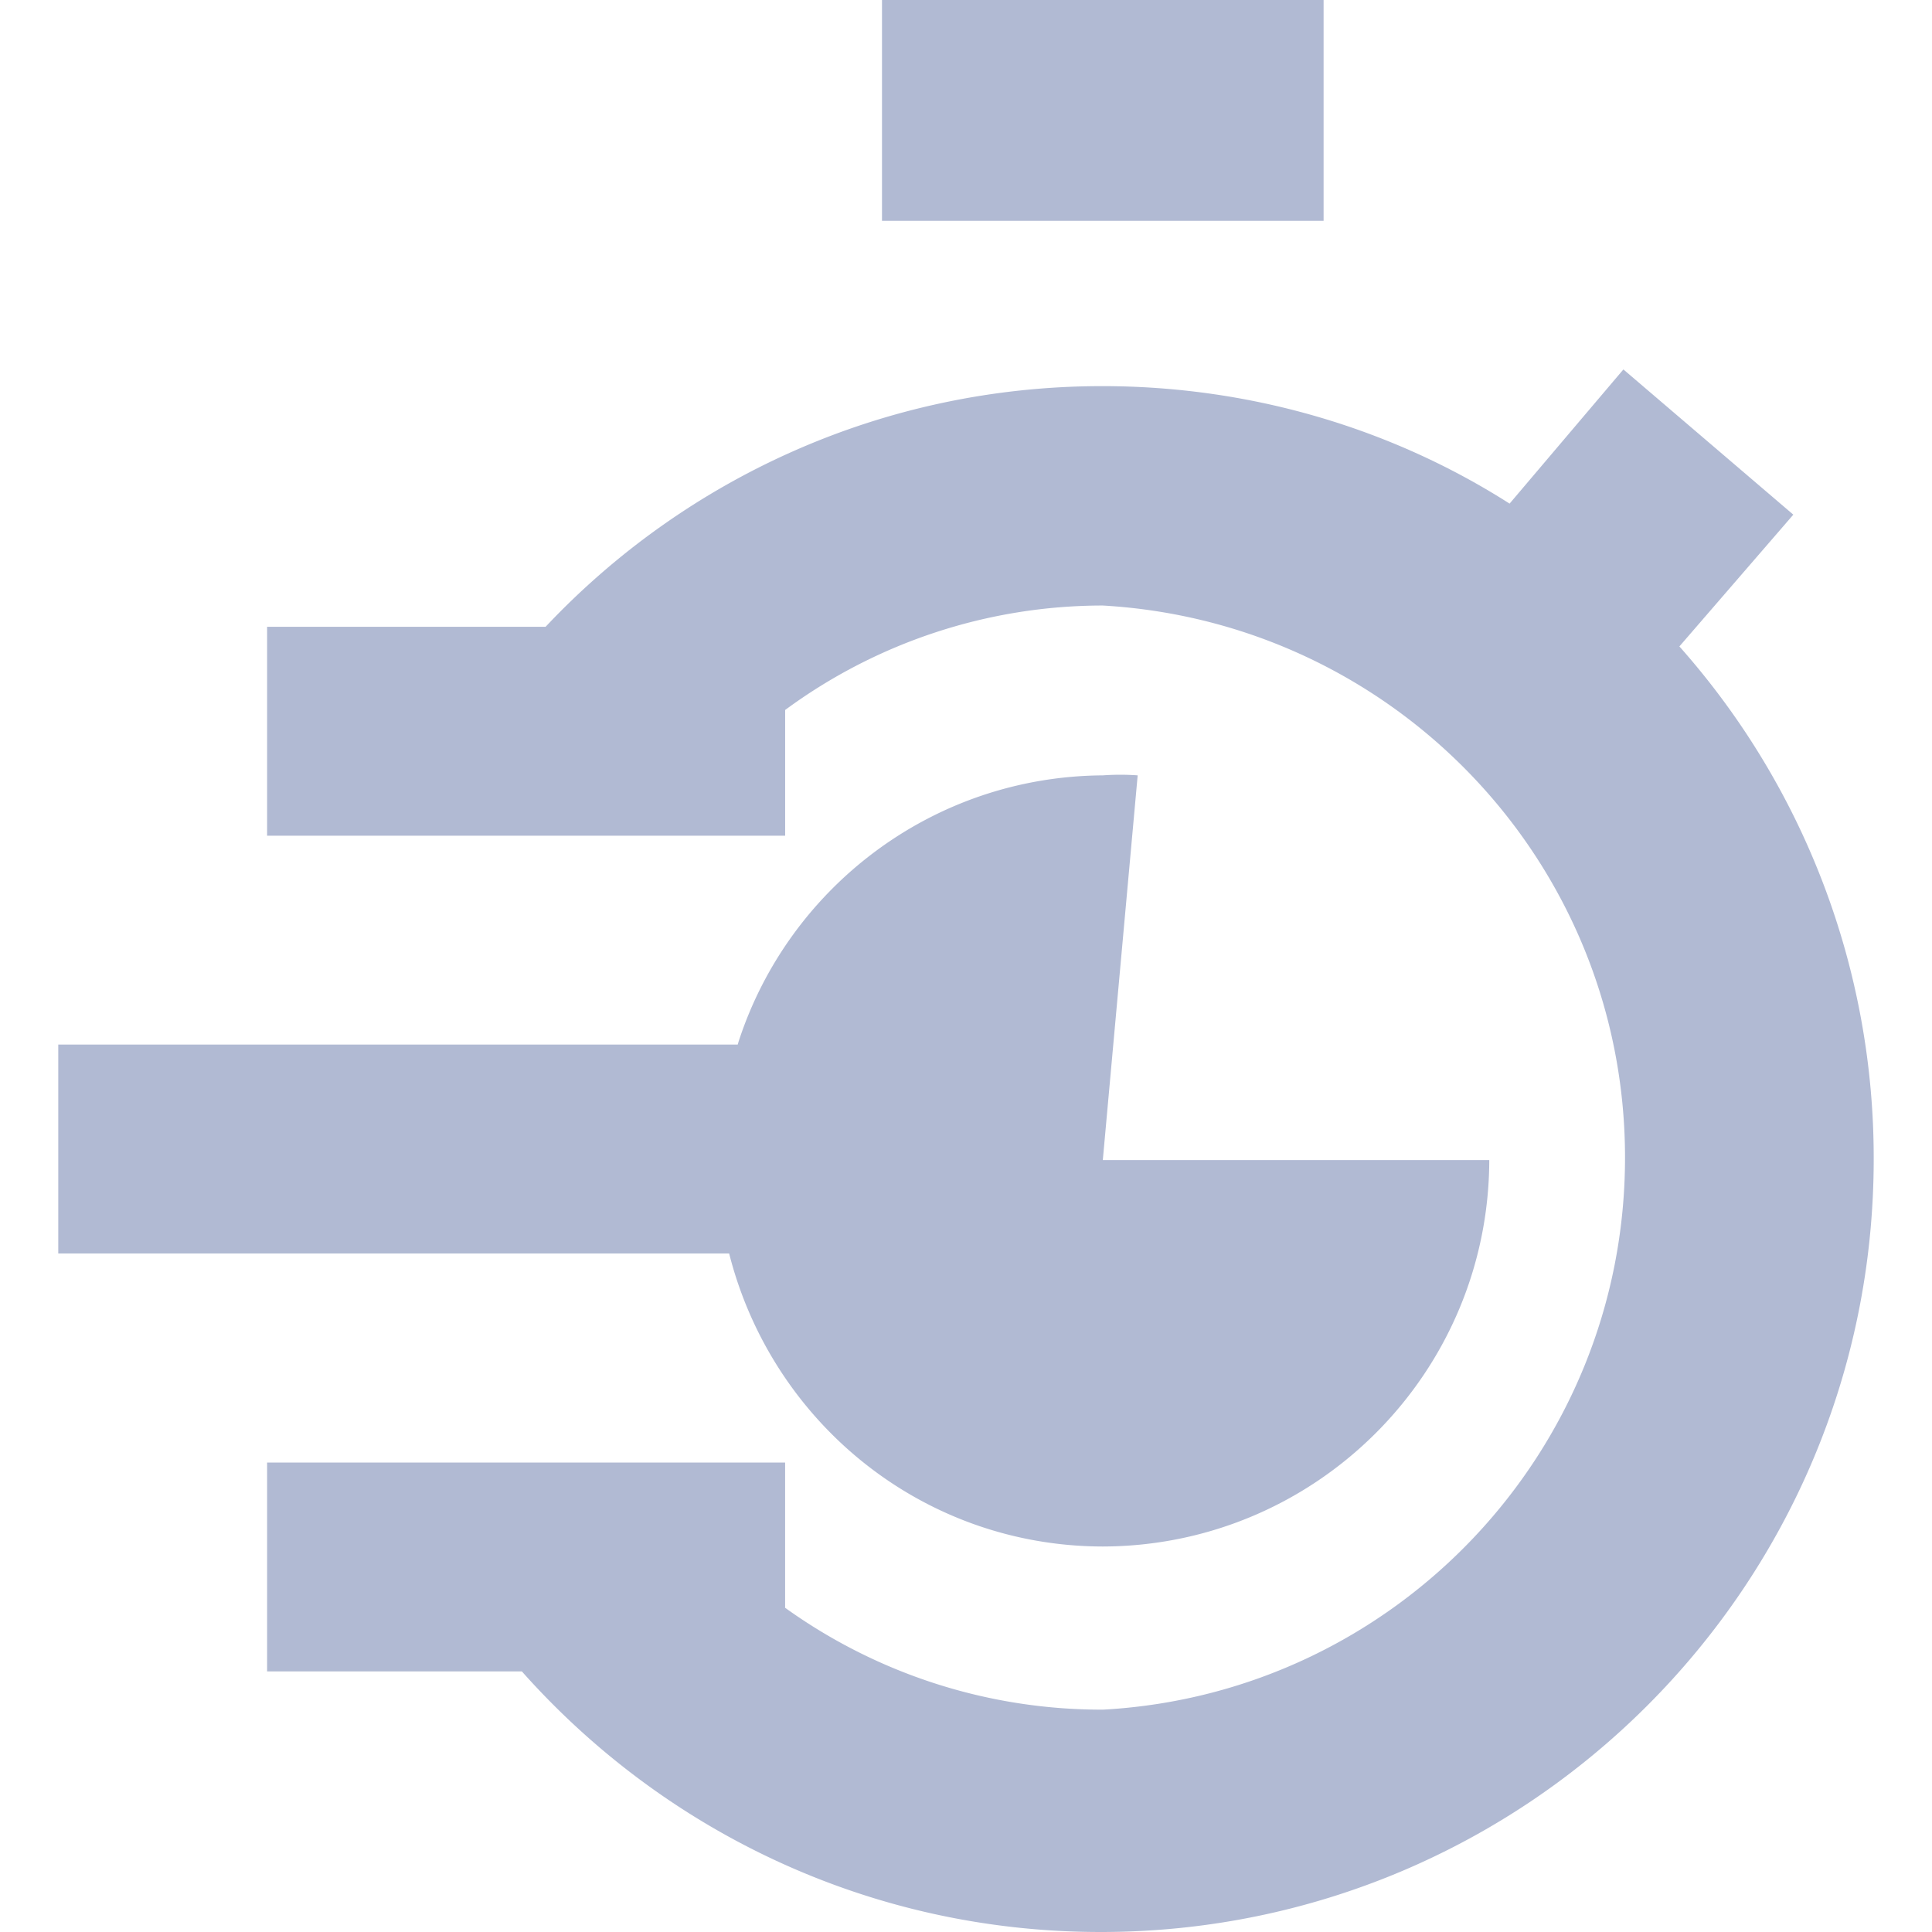 <svg xmlns="http://www.w3.org/2000/svg" fill="#b1bad3" viewBox="0 0 64 64" class="svg-icon " style=""> <title/> <path fill-rule="evenodd" clip-rule="evenodd" d="M29.217 0h14.629v7.315H29.217V0Zm7.315 51.23c7.062-.017 12.785-5.737 12.802-12.799v-.002H36.532l1.155-12.744a8.035 8.035 0 0 0-1.18.002l.027-.002c-5.644.036-10.419 3.73-12.07 8.828l-.026.09H1.93v6.921h22.224c1.422 5.61 6.42 9.696 12.377 9.706Zm22.873-34.18-3.77 4.36-.003.003-.023-.025a25.509 25.509 0 0 1 6.46 17.004C62.07 52.534 50.605 64 36.462 64c-7.62 0-14.46-3.328-19.174-8.632h-8.44v-6.92h17.16v4.81l-.052-.036a17.96 17.96 0 0 0 10.558 3.412h.017l.049-.002c9.62-.55 17.251-8.527 17.251-18.285 0-9.759-7.632-17.735-17.3-18.288h-.002a17.74 17.74 0 0 0-10.52 3.46v4.164H8.848v-6.92h9.226l.013-.014c4.617-4.899 11.166-7.958 18.43-7.958 5.003 0 9.666 1.451 13.49 3.892l3.77-4.445 5.628 4.81Z"/></svg>